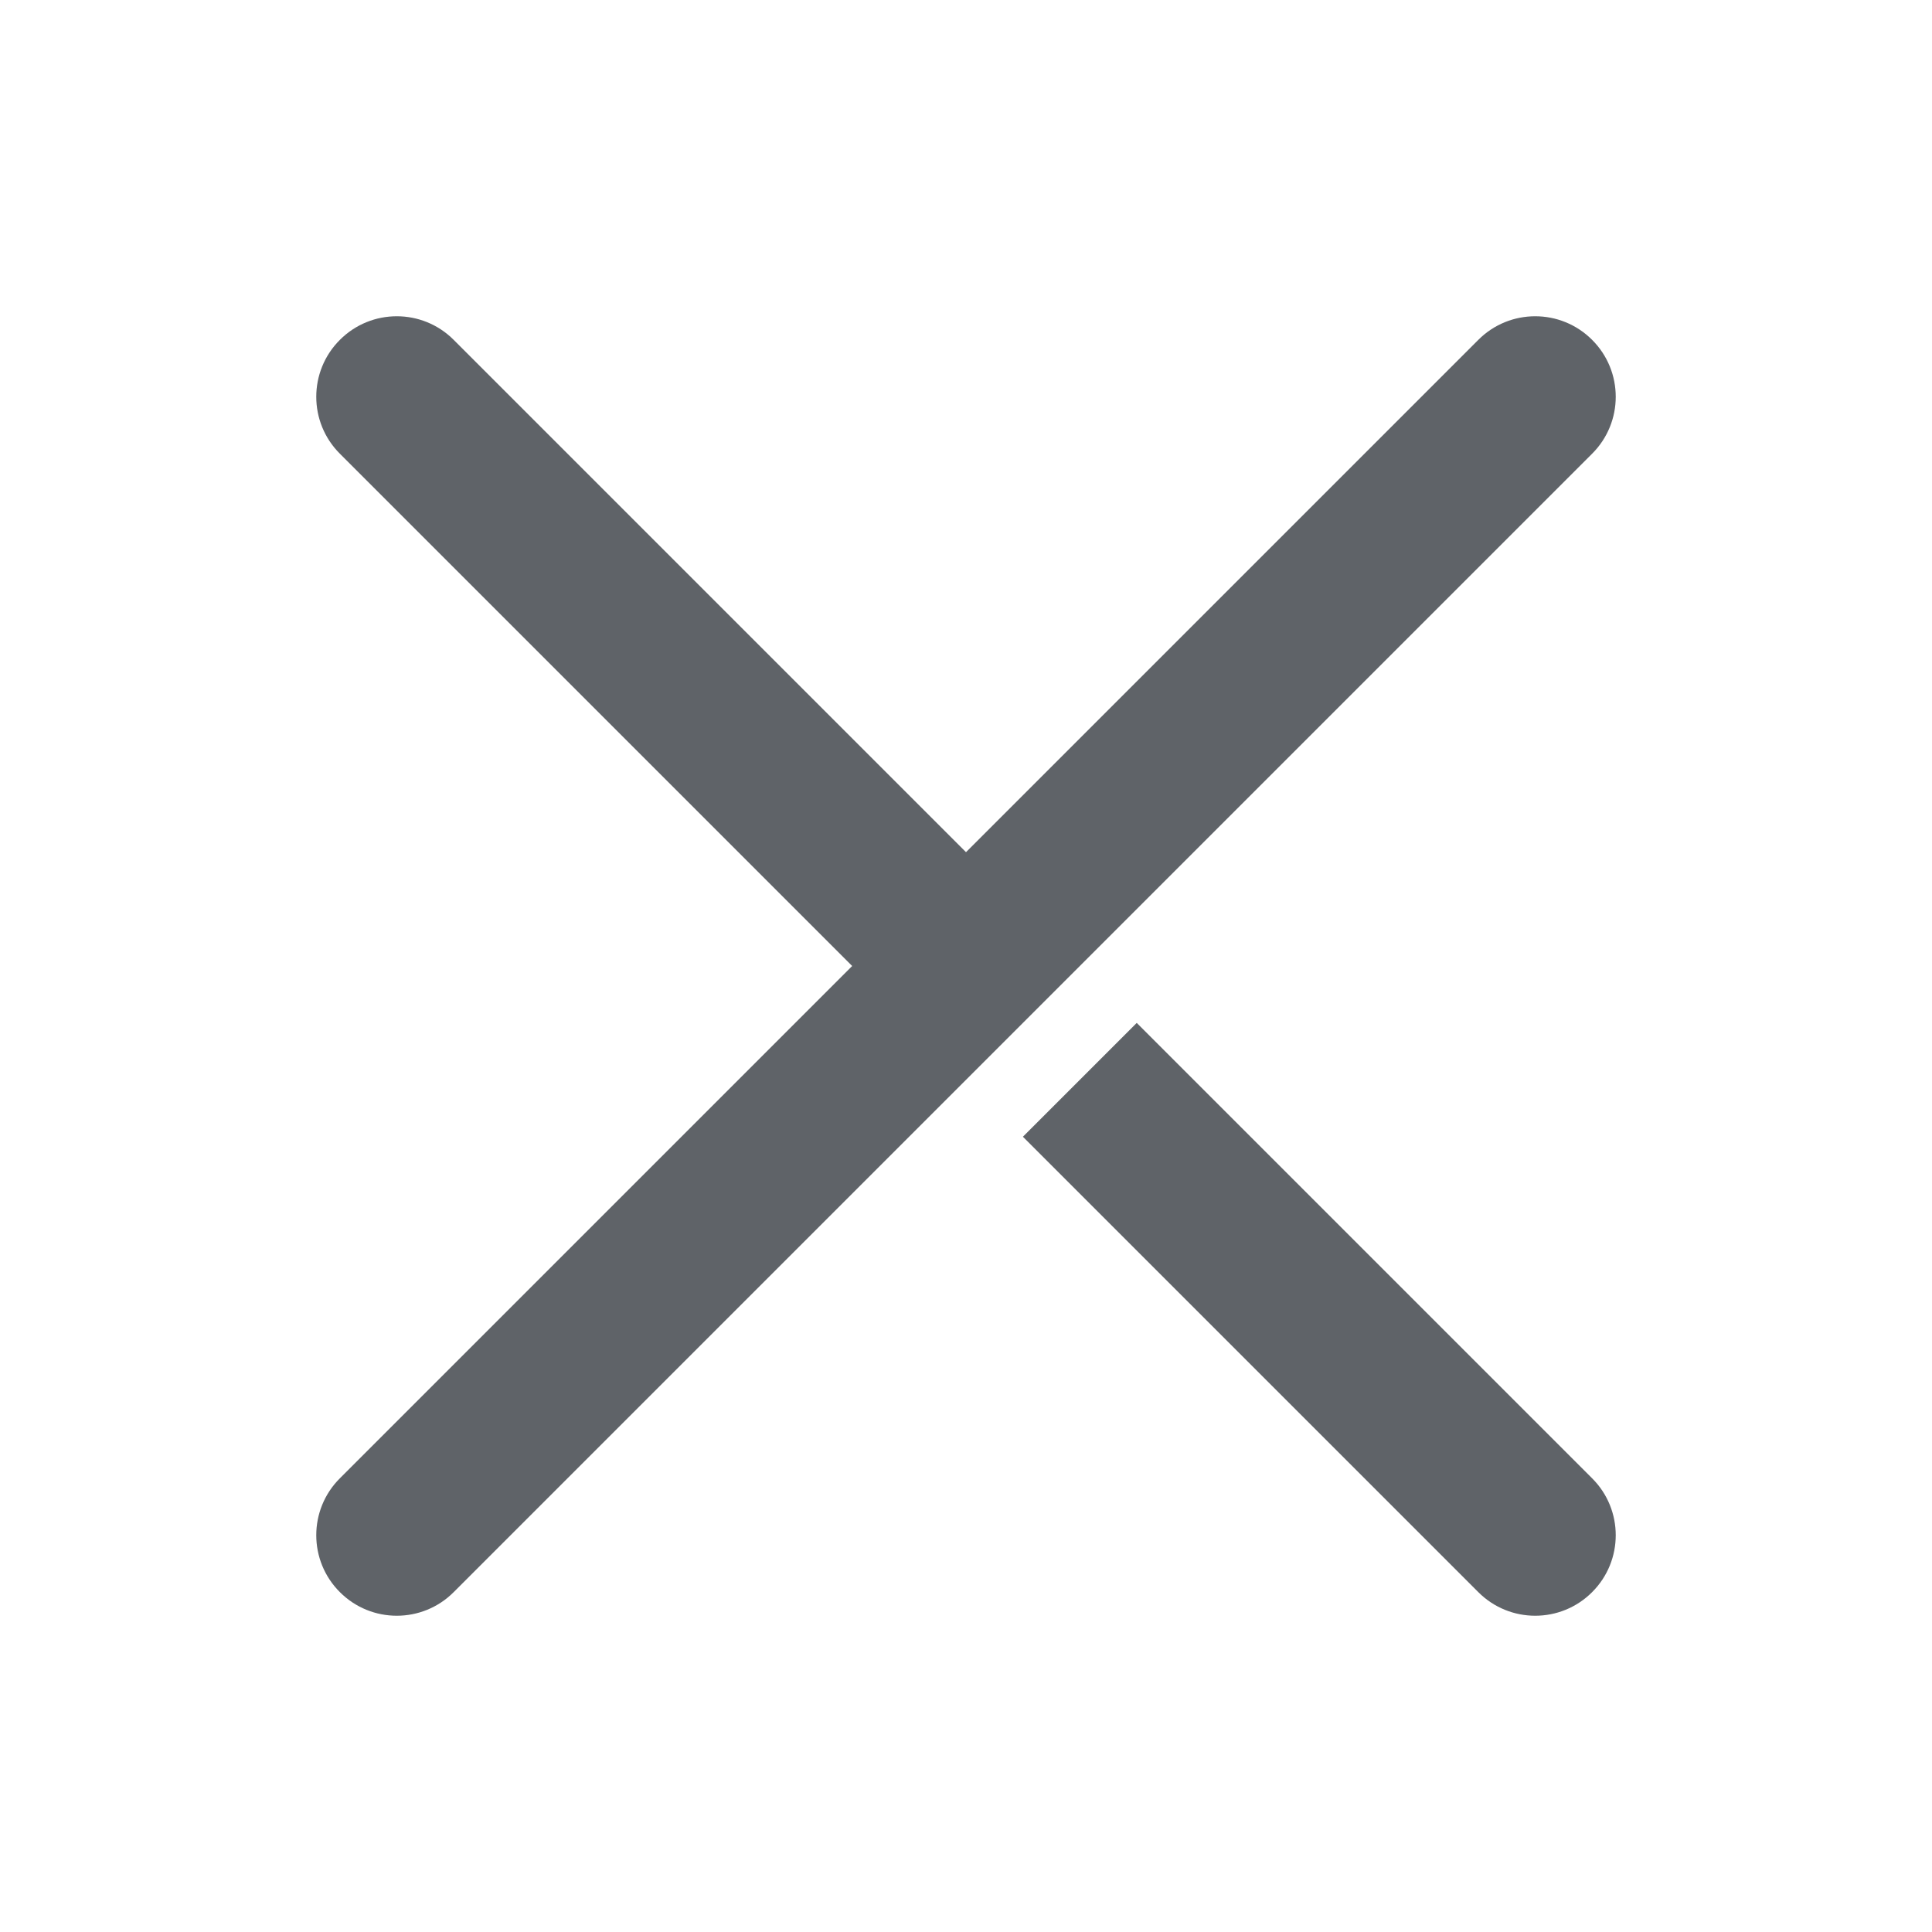 <?xml version="1.0" encoding="UTF-8"?>
<svg xmlns="http://www.w3.org/2000/svg" xmlns:xlink="http://www.w3.org/1999/xlink" width="24" height="24" viewBox="0 0 24 24" version="1.1">
    <title>Public/ic_public_cancel_filled</title>
    <defs>
        <path d="M5.636,19.778 C5.246,20.169 4.612,20.169 4.222,19.778 C3.831,19.388 3.831,18.754 4.222,18.364 L10.586,12 L4.222,5.636 C3.831,5.246 3.831,4.612 4.222,4.222 C4.612,3.831 5.246,3.831 5.636,4.222 L12,10.586 L18.364,4.222 C18.754,3.831 19.388,3.831 19.778,4.222 C20.169,4.612 20.169,5.246 19.778,5.636 L5.636,19.778 Z M19.778,18.364 C20.169,18.754 20.169,19.388 19.778,19.778 C19.388,20.169 18.754,20.169 18.364,19.778 L12.707,14.121 L14.121,12.707 L19.778,18.364 Z" id="_path-1"/>
    </defs>
    <g id="_Public/ic_public_cancel_filled" stroke="none" stroke-width="1" fill="none" fill-rule="evenodd">
        <mask id="_mask-2" fill="white">
            <use xlink:href="#_path-1"/>
        </mask>
        <use id="_形状" fill="#5f6368" fill-rule="nonzero" xlink:href="#_path-1"/>
    </g>
</svg>